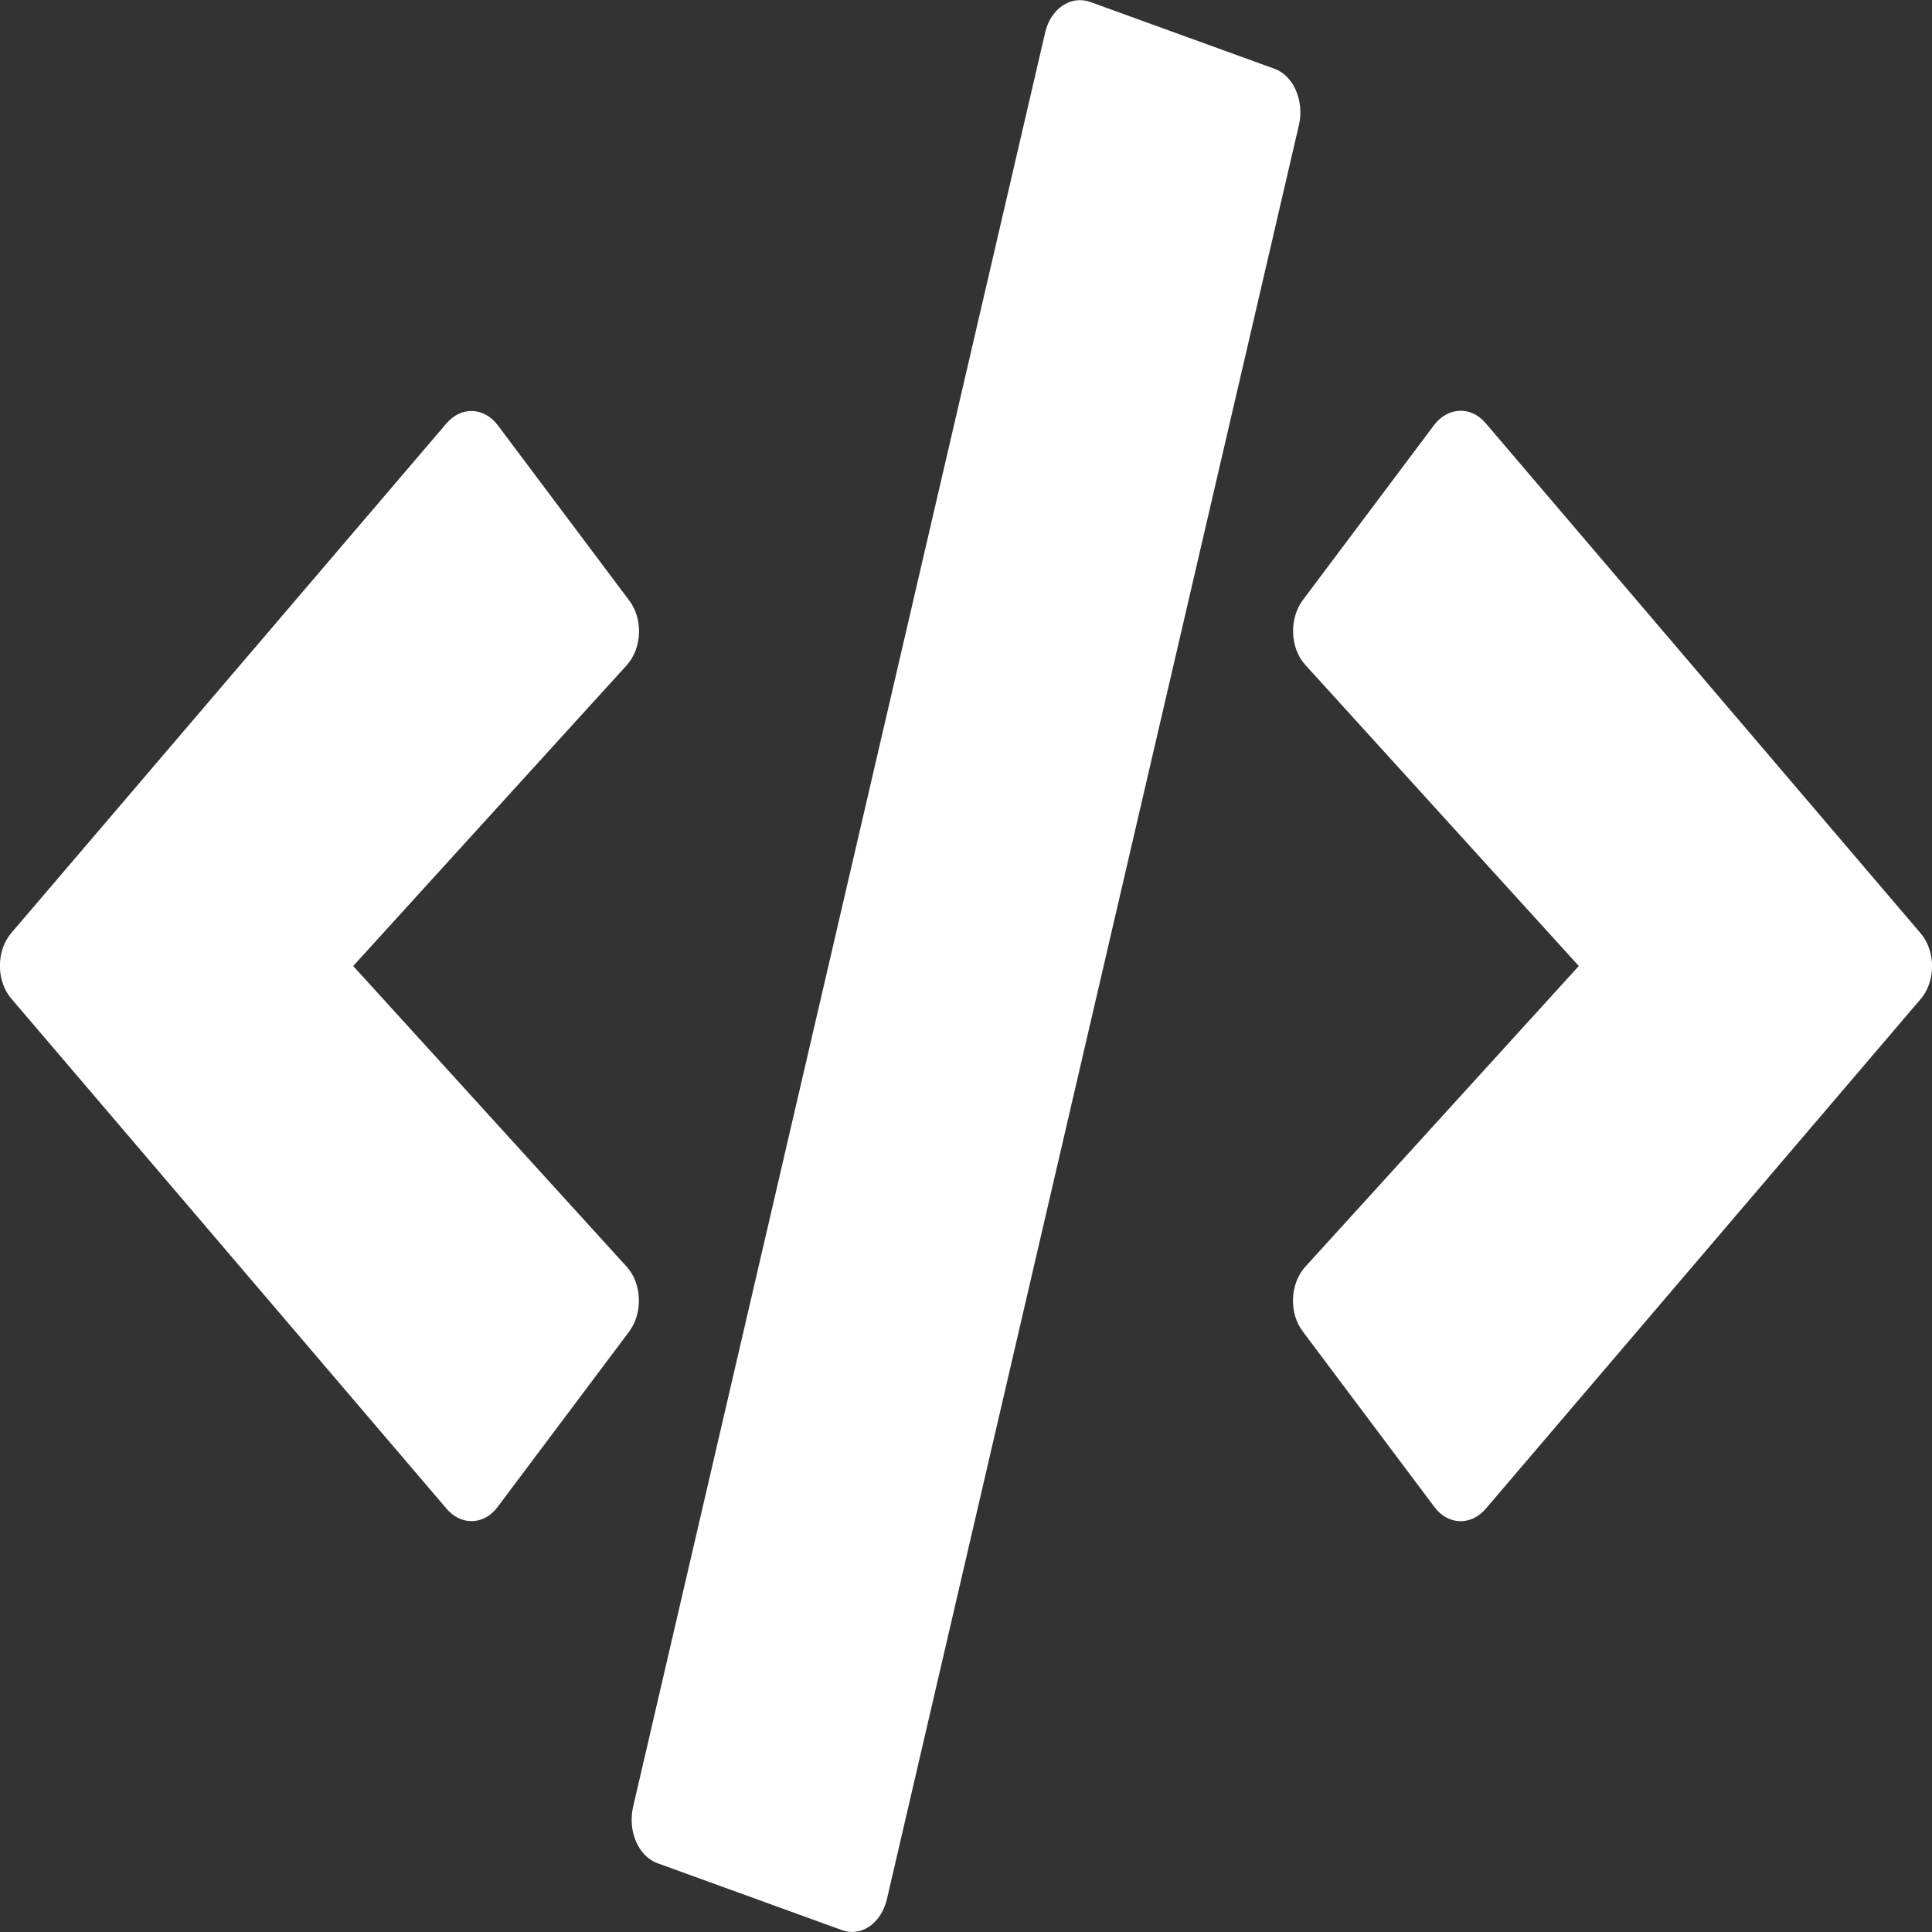 <svg width="100" height="100" viewBox="0 0 100 100" fill="none" xmlns="http://www.w3.org/2000/svg">
<rect x="0" y="0" width="100" height="100" fill="#333333" stroke="none"/>
<g clip-path="url(#clip0_9_24)">
<path d="M43.578 99.902L34.047 96.445C33.047 96.094 32.484 94.785 32.766 93.535L54.094 1.699C54.375 0.449 55.422 -0.254 56.422 0.098L65.953 3.555C66.953 3.906 67.516 5.215 67.234 6.465L45.906 98.301C45.609 99.551 44.578 100.273 43.578 99.902ZM25.766 77.988L32.562 68.926C33.281 67.969 33.234 66.445 32.438 65.566L18.281 50L32.438 34.434C33.234 33.555 33.297 32.031 32.562 31.074L25.766 22.012C25.062 21.074 23.875 21.016 23.109 21.914L0.594 48.281C-0.203 49.199 -0.203 50.781 0.594 51.699L23.109 78.086C23.875 78.984 25.062 78.945 25.766 77.988ZM76.891 78.106L99.406 51.719C100.203 50.801 100.203 49.219 99.406 48.301L76.891 21.895C76.141 21.016 74.953 21.055 74.234 21.992L67.438 31.055C66.719 32.012 66.766 33.535 67.562 34.414L81.719 50L67.562 65.566C66.766 66.445 66.703 67.969 67.438 68.926L74.234 77.988C74.938 78.945 76.125 78.984 76.891 78.106Z" fill="white"/>
</g>
<defs>
<clipPath id="clip0_9_24">
<rect width="100" height="100" fill="white"/>
</clipPath>
</defs>
</svg>
